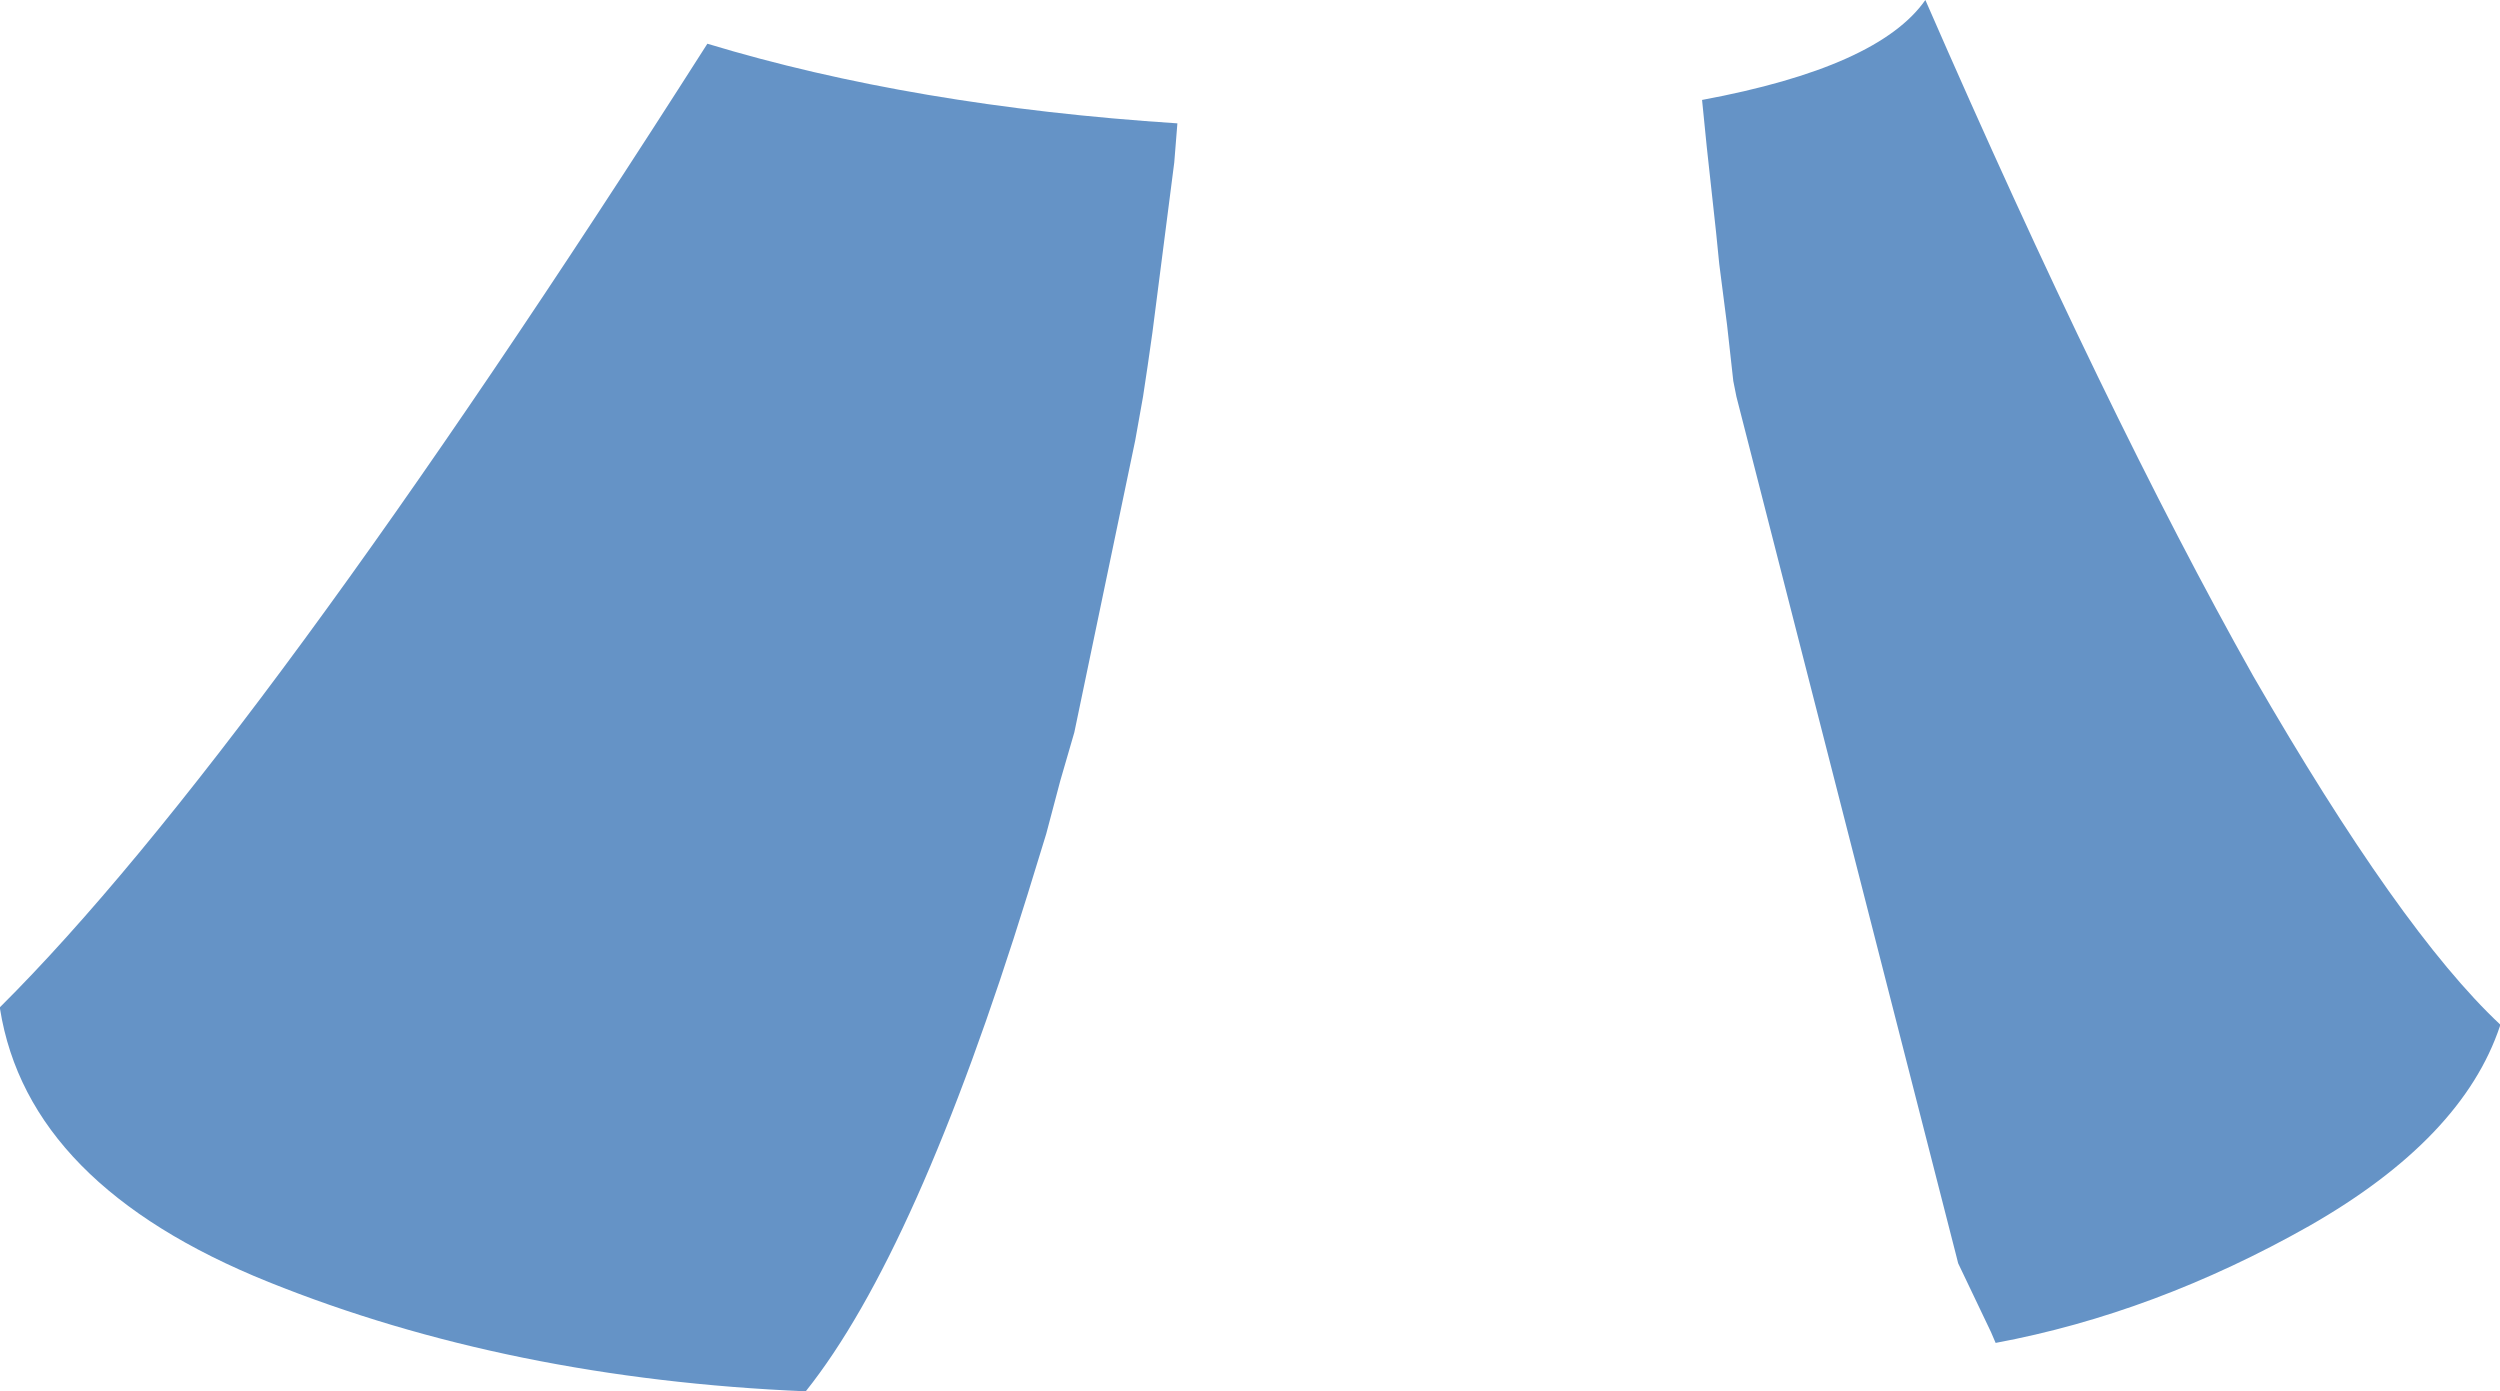 <?xml version="1.0" encoding="UTF-8" standalone="no"?>
<svg xmlns:xlink="http://www.w3.org/1999/xlink" height="44.55px" width="80.05px" xmlns="http://www.w3.org/2000/svg">
  <g transform="matrix(1.0, 0.0, 0.0, 1.0, 40.05, 22.25)">
    <path d="M23.85 20.75 L23.7 20.4 22.65 18.2 22.6 18.0 15.55 -9.55 15.45 -10.05 15.25 -11.85 15.0 -13.8 14.9 -14.8 14.6 -17.55 14.45 -19.05 Q20.1 -20.1 21.6 -22.25 27.4 -8.95 32.1 -0.6 36.8 7.55 40.0 10.55 L40.0 10.6 Q38.8 14.2 33.9 17.0 28.95 19.8 23.85 20.75 M-40.05 10.05 L-40.05 10.0 Q-31.9 1.9 -17.4 -20.85 -10.8 -18.85 -2.35 -18.3 L-2.45 -17.05 -3.15 -11.6 -3.3 -10.55 -3.45 -9.55 -3.7 -8.15 -5.65 1.2 -6.1 2.75 -6.55 4.45 -7.15 6.4 Q-10.7 17.85 -14.25 22.3 -23.75 21.9 -31.45 18.8 -39.15 15.7 -40.05 10.05" fill="#6593c6" fill-rule="evenodd" stroke="none"/>
  </g>
</svg>
